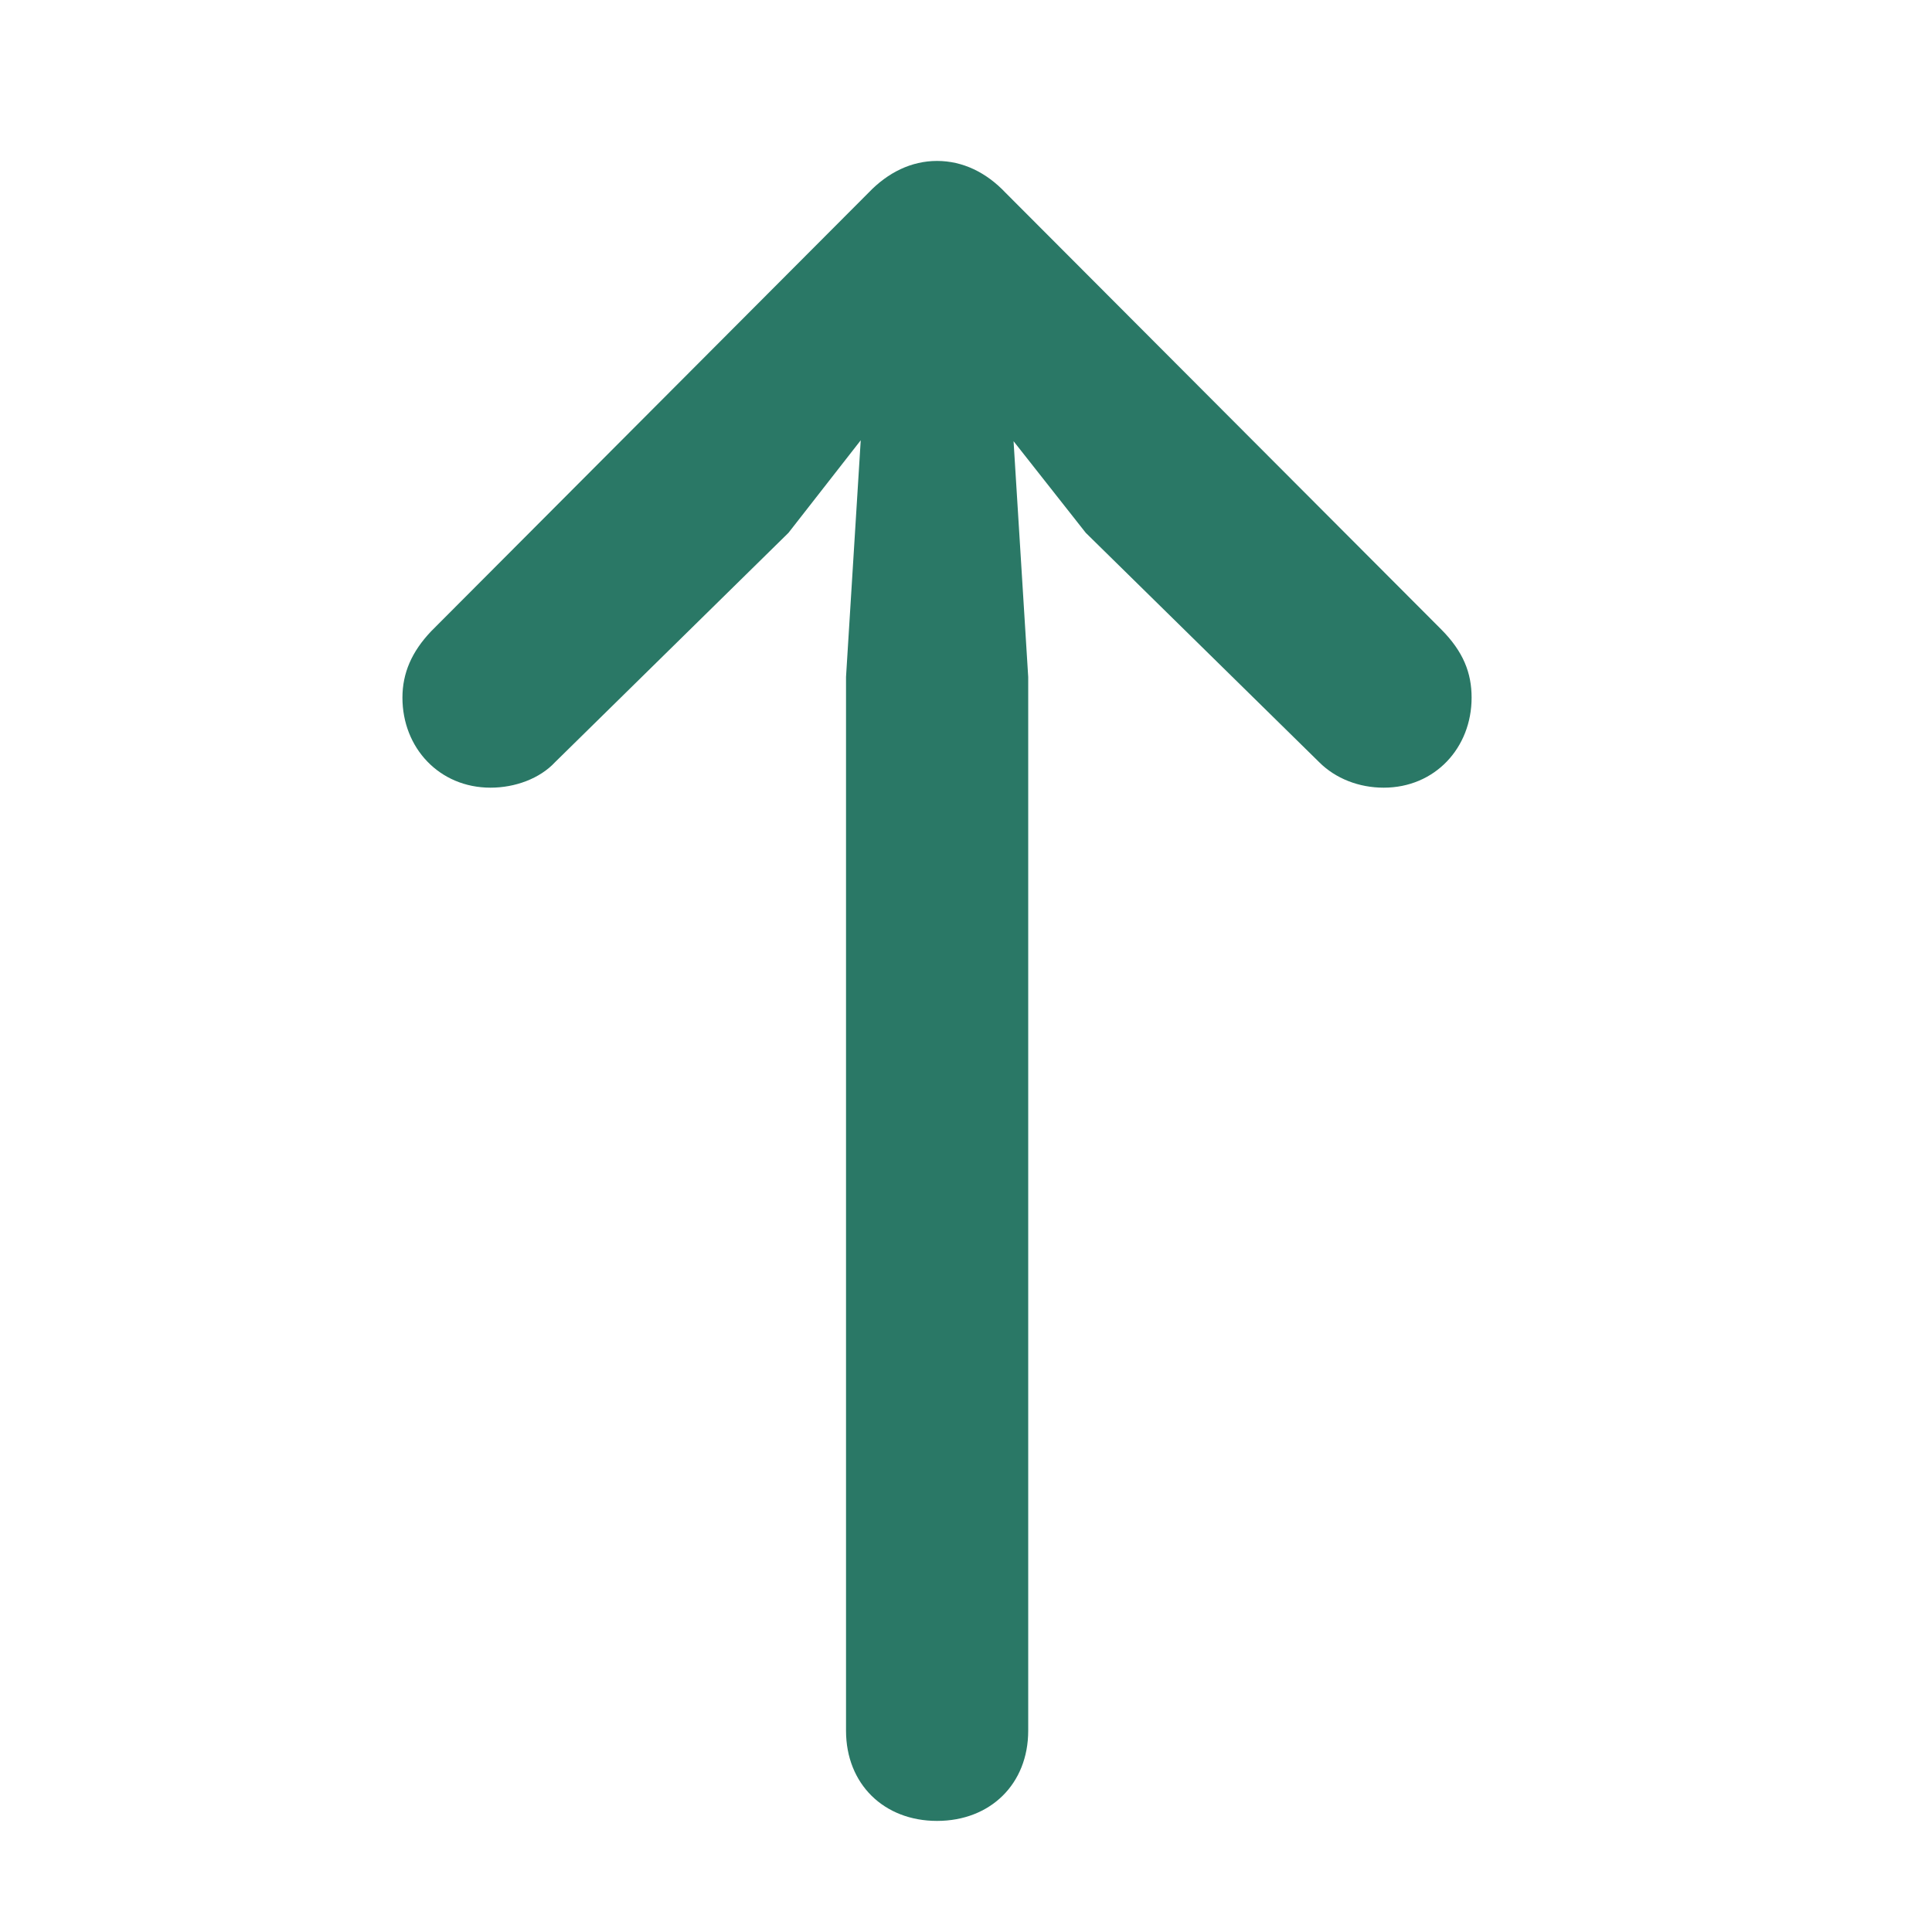 <svg width="10" height="10" viewBox="0 0 10 10" fill="none" xmlns="http://www.w3.org/2000/svg">
<path d="M4.85 0.833C4.718 0.833 4.596 0.892 4.495 0.998L2.232 3.267C2.131 3.373 2.083 3.484 2.083 3.611C2.083 3.871 2.274 4.077 2.539 4.077C2.666 4.077 2.794 4.03 2.873 3.945L4.081 2.758L4.744 1.909L4.485 1.798L4.379 3.504L4.379 8.958C4.379 9.234 4.575 9.425 4.85 9.425C5.126 9.425 5.322 9.234 5.322 8.958L5.322 3.504L5.216 1.798L4.951 1.909L5.62 2.758L6.828 3.945C6.913 4.03 7.034 4.077 7.162 4.077C7.427 4.077 7.617 3.871 7.617 3.611C7.617 3.484 7.575 3.373 7.458 3.256L5.205 0.998C5.105 0.892 4.983 0.833 4.85 0.833Z" fill="#2A7866"/>
</svg>
